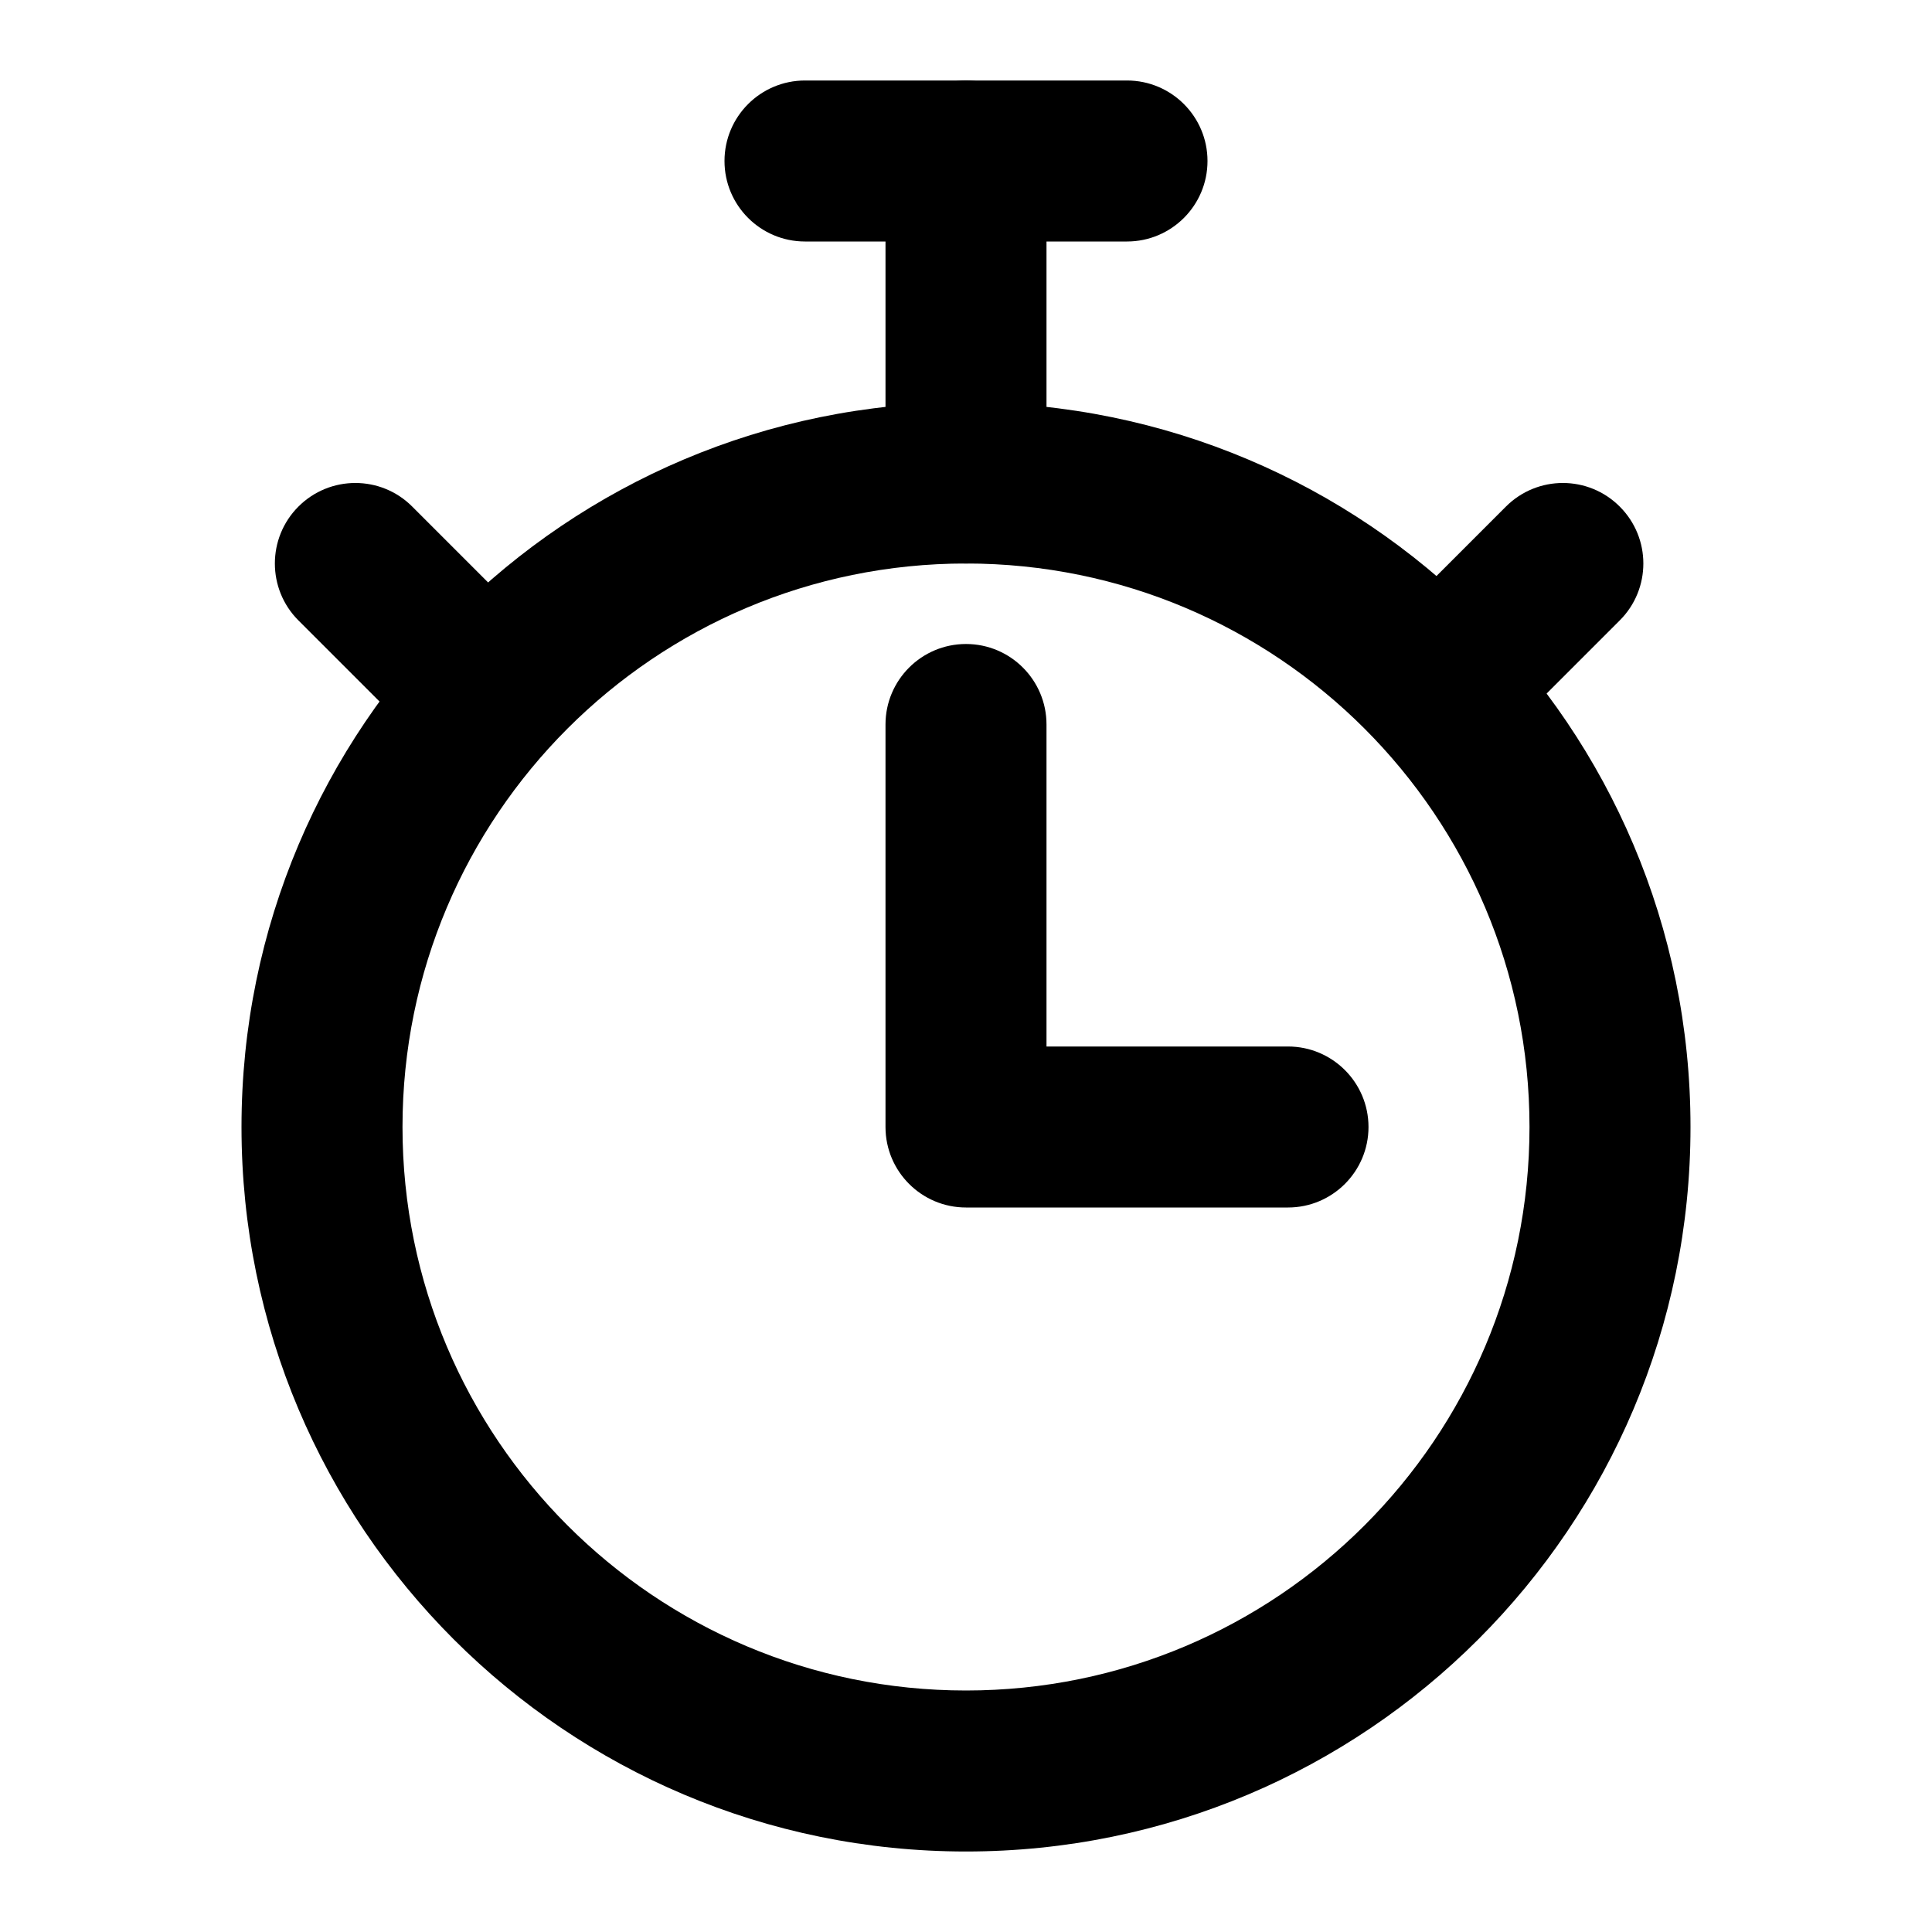 <svg width="24" height="24" viewBox="0 0 24 24" fill="none" xmlns="http://www.w3.org/2000/svg">
<path fill-rule="evenodd" clip-rule="evenodd" d="M12 7C8.134 7 5 10.134 5 14C5 17.866 8.134 21 12 21C15.866 21 19 17.866 19 14C19 10.134 15.866 7 12 7ZM3 14C3 9.029 7.029 5 12 5C16.971 5 21 9.029 21 14C21 18.971 16.971 23 12 23C7.029 23 3 18.971 3 14Z" fill="black"/>
<path fill-rule="evenodd" clip-rule="evenodd" d="M12 8C12.552 8 13 8.448 13 9V13H16C16.552 13 17 13.448 17 14C17 14.552 16.552 15 16 15H12C11.448 15 11 14.552 11 14V9C11 8.448 11.448 8 12 8Z" fill="black"/>
<path fill-rule="evenodd" clip-rule="evenodd" d="M12 7C11.448 7 11 6.552 11 6L11 2C11 1.448 11.448 1 12 1C12.552 1 13 1.448 13 2L13 6C13 6.552 12.552 7 12 7Z" fill="black"/>
<path fill-rule="evenodd" clip-rule="evenodd" d="M9 2C9 1.448 9.448 1 10 1L14 1C14.552 1 15 1.448 15 2C15 2.552 14.552 3 14 3H10C9.448 3 9 2.552 9 2Z" fill="black"/>
<path fill-rule="evenodd" clip-rule="evenodd" d="M6.121 8.707C5.731 9.098 5.098 9.098 4.707 8.707L3.707 7.707C3.317 7.317 3.317 6.683 3.707 6.293C4.098 5.902 4.731 5.902 5.121 6.293L6.121 7.293C6.512 7.683 6.512 8.317 6.121 8.707Z" fill="black"/>
<path fill-rule="evenodd" clip-rule="evenodd" d="M17.707 8.707C18.098 9.098 18.731 9.098 19.121 8.707L20.121 7.707C20.512 7.317 20.512 6.683 20.121 6.293C19.731 5.902 19.098 5.902 18.707 6.293L17.707 7.293C17.317 7.683 17.317 8.317 17.707 8.707Z" fill="black"/>
</svg>
